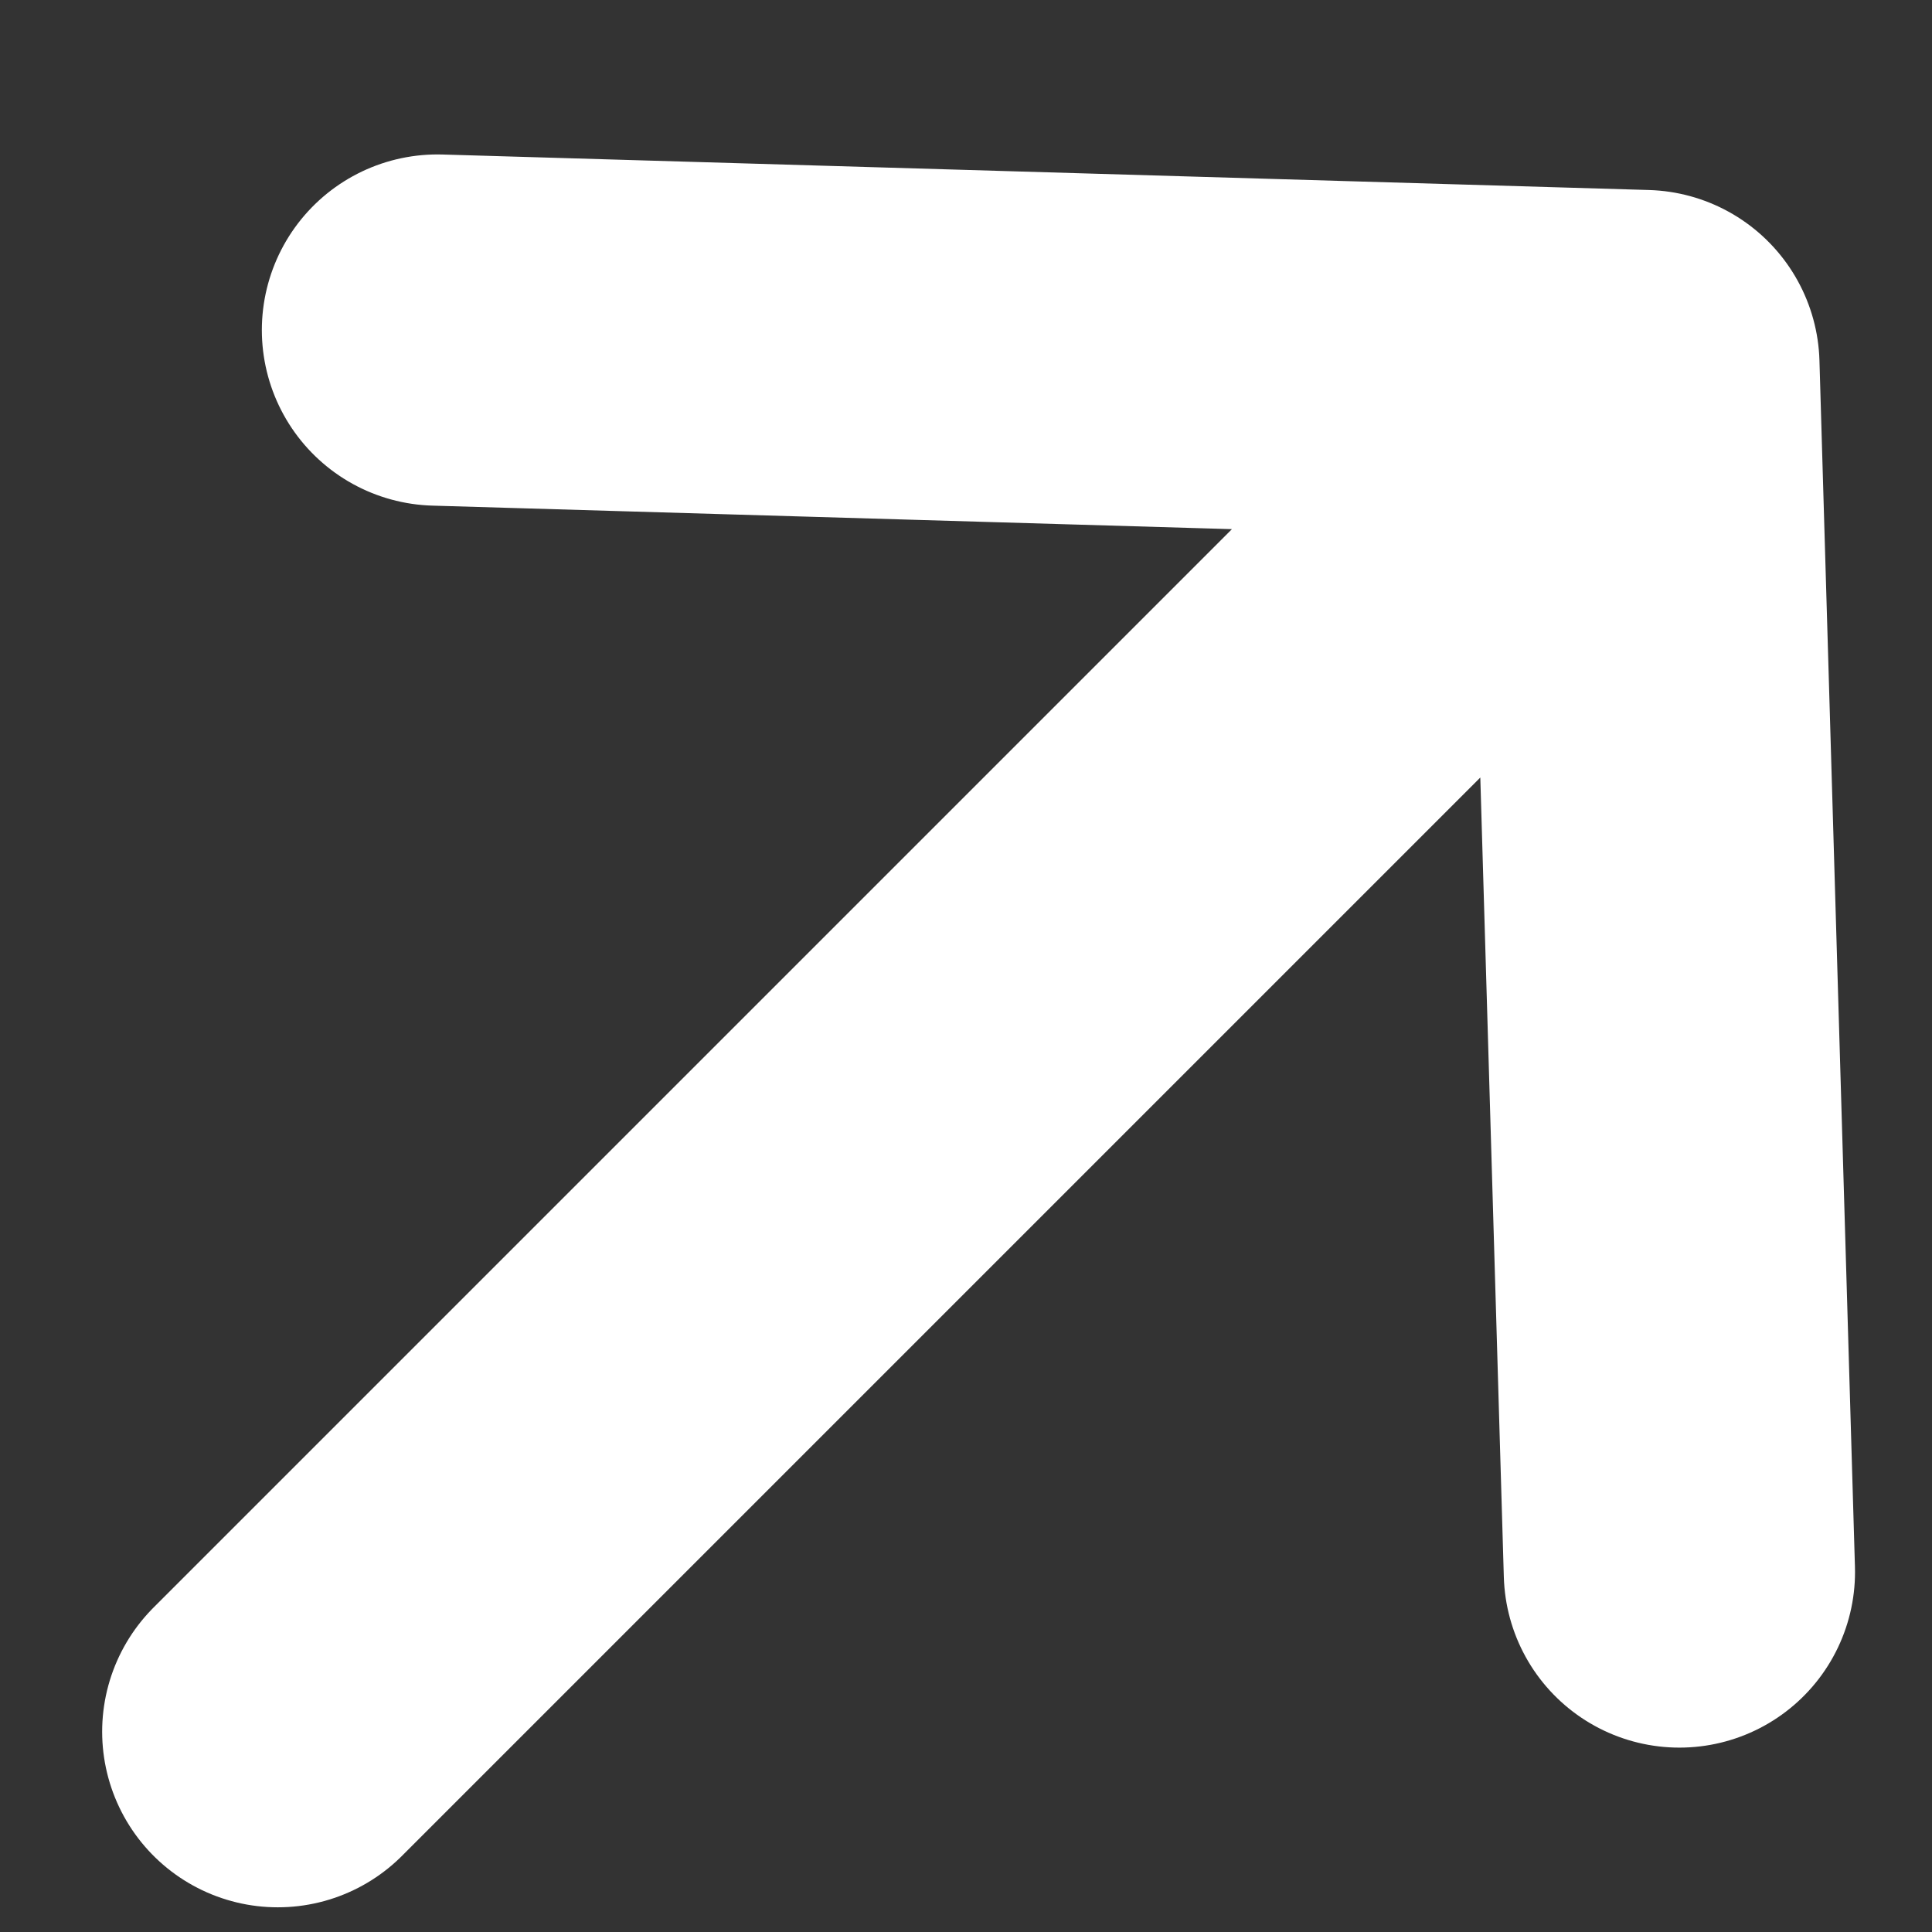 <!-- Generated by IcoMoon.io -->
<svg version="1.1" xmlns="http://www.w3.org/2000/svg" width="11" height="11" viewBox="0 0 32 32">
<rect x="0" y="0" width="32" height="32" fill="#333333" stroke="none"/>
<path fill="none" stroke="#fff" stroke-linejoin="round" stroke-linecap="round" stroke-miterlimit="4" stroke-width="5.818" d="M27.228 6.055l-22.627 22.627M27.228 6.055l-19.982-0.588M27.228 6.055l0.588 19.982"></path>
</svg>
